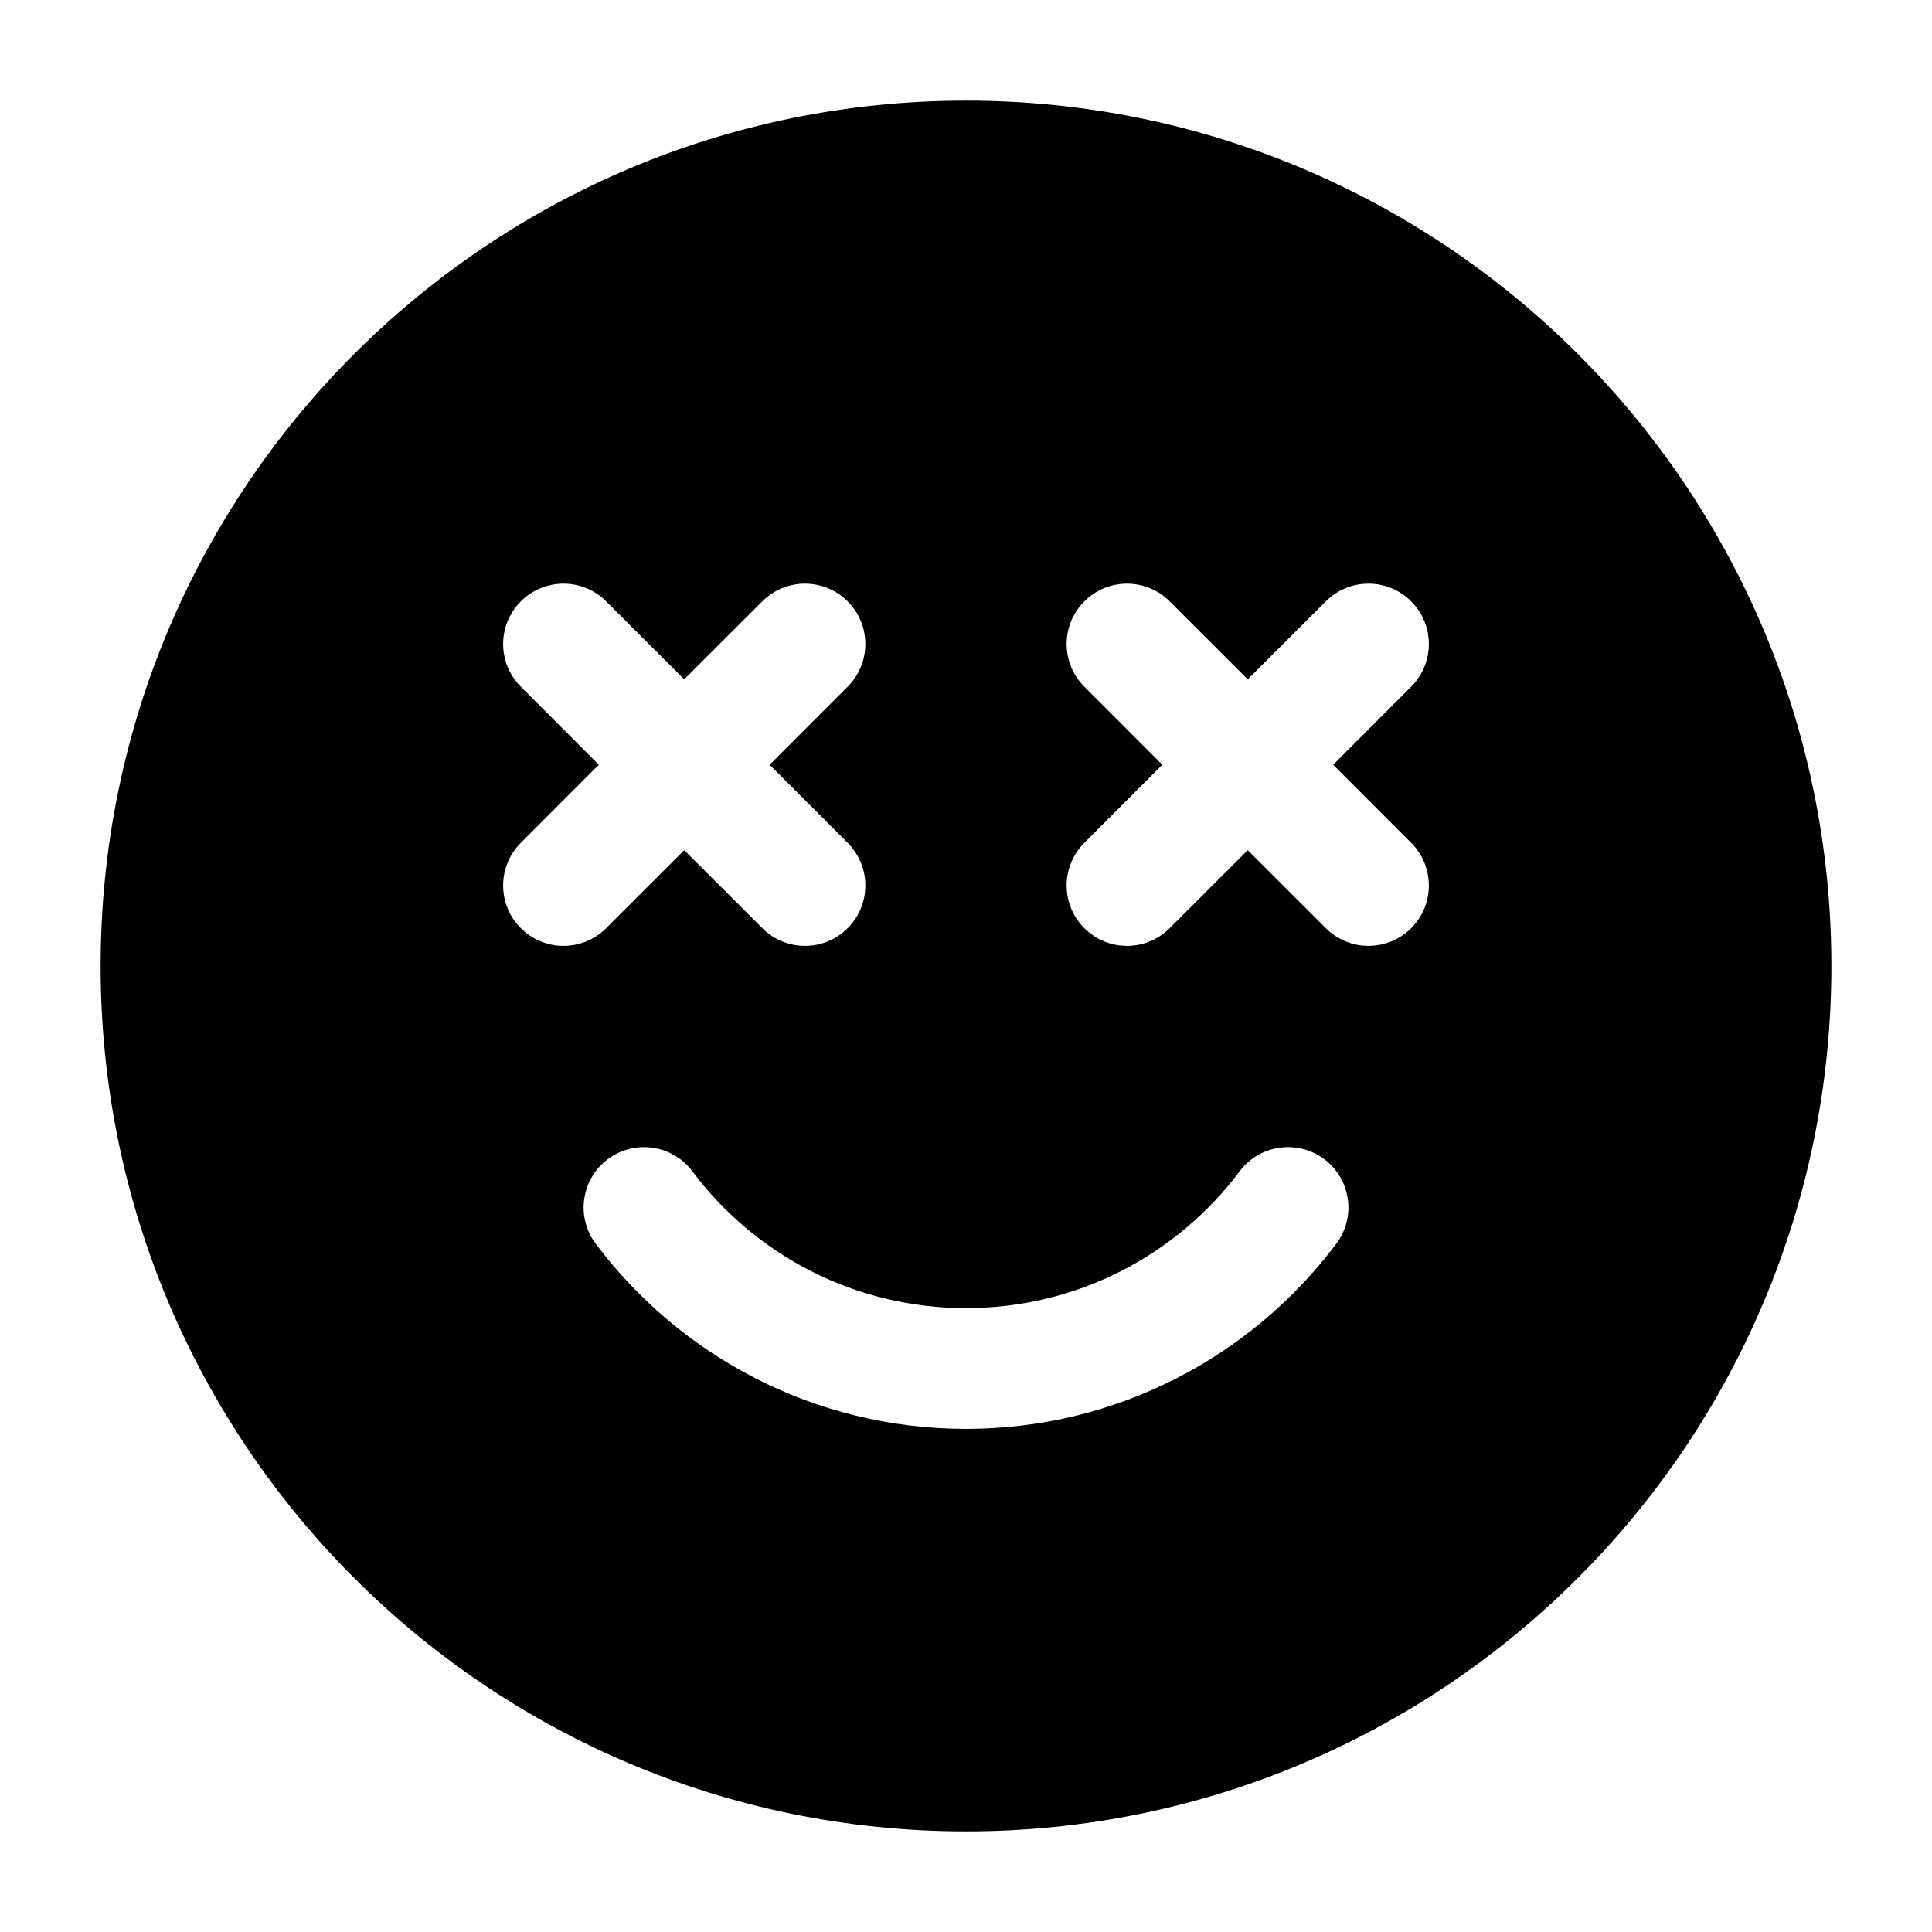 <svg width="24" height="24" viewBox="0 0 24 24" xmlns="http://www.w3.org/2000/svg">
    <path fill-rule="evenodd" clip-rule="evenodd" d="M1.25 12C1.25 6.063 6.063 1.25 12 1.25C17.937 1.25 22.75 6.063 22.75 12C22.75 17.937 17.937 22.75 12 22.75C6.063 22.75 1.25 17.937 1.25 12ZM6.47 7.47C6.763 7.177 7.237 7.177 7.53 7.47L8.5 8.439L9.47 7.47C9.763 7.177 10.237 7.177 10.53 7.47C10.823 7.763 10.823 8.237 10.53 8.53L9.561 9.5L10.53 10.47C10.823 10.763 10.823 11.237 10.53 11.53C10.237 11.823 9.763 11.823 9.47 11.53L8.5 10.561L7.53 11.53C7.237 11.823 6.763 11.823 6.47 11.53C6.177 11.237 6.177 10.763 6.47 10.47L7.439 9.5L6.47 8.53C6.177 8.237 6.177 7.763 6.47 7.47ZM13.47 7.47C13.763 7.177 14.237 7.177 14.53 7.47L15.5 8.439L16.47 7.47C16.763 7.177 17.237 7.177 17.53 7.47C17.823 7.763 17.823 8.237 17.53 8.53L16.561 9.5L17.53 10.47C17.823 10.763 17.823 11.237 17.53 11.53C17.237 11.823 16.763 11.823 16.47 11.53L15.5 10.561L14.53 11.53C14.237 11.823 13.763 11.823 13.47 11.53C13.177 11.237 13.177 10.763 13.47 10.47L14.439 9.5L13.47 8.53C13.177 8.237 13.177 7.763 13.47 7.47ZM8.6 14.55C8.351 14.218 7.881 14.152 7.55 14.4C7.218 14.649 7.152 15.119 7.4 15.45C8.448 16.845 10.118 17.75 12 17.75C13.882 17.75 15.552 16.845 16.6 15.45C16.849 15.119 16.782 14.649 16.451 14.4C16.119 14.152 15.649 14.218 15.4 14.55C14.624 15.584 13.39 16.25 12 16.25C10.61 16.25 9.376 15.584 8.6 14.55Z"/>
</svg>

